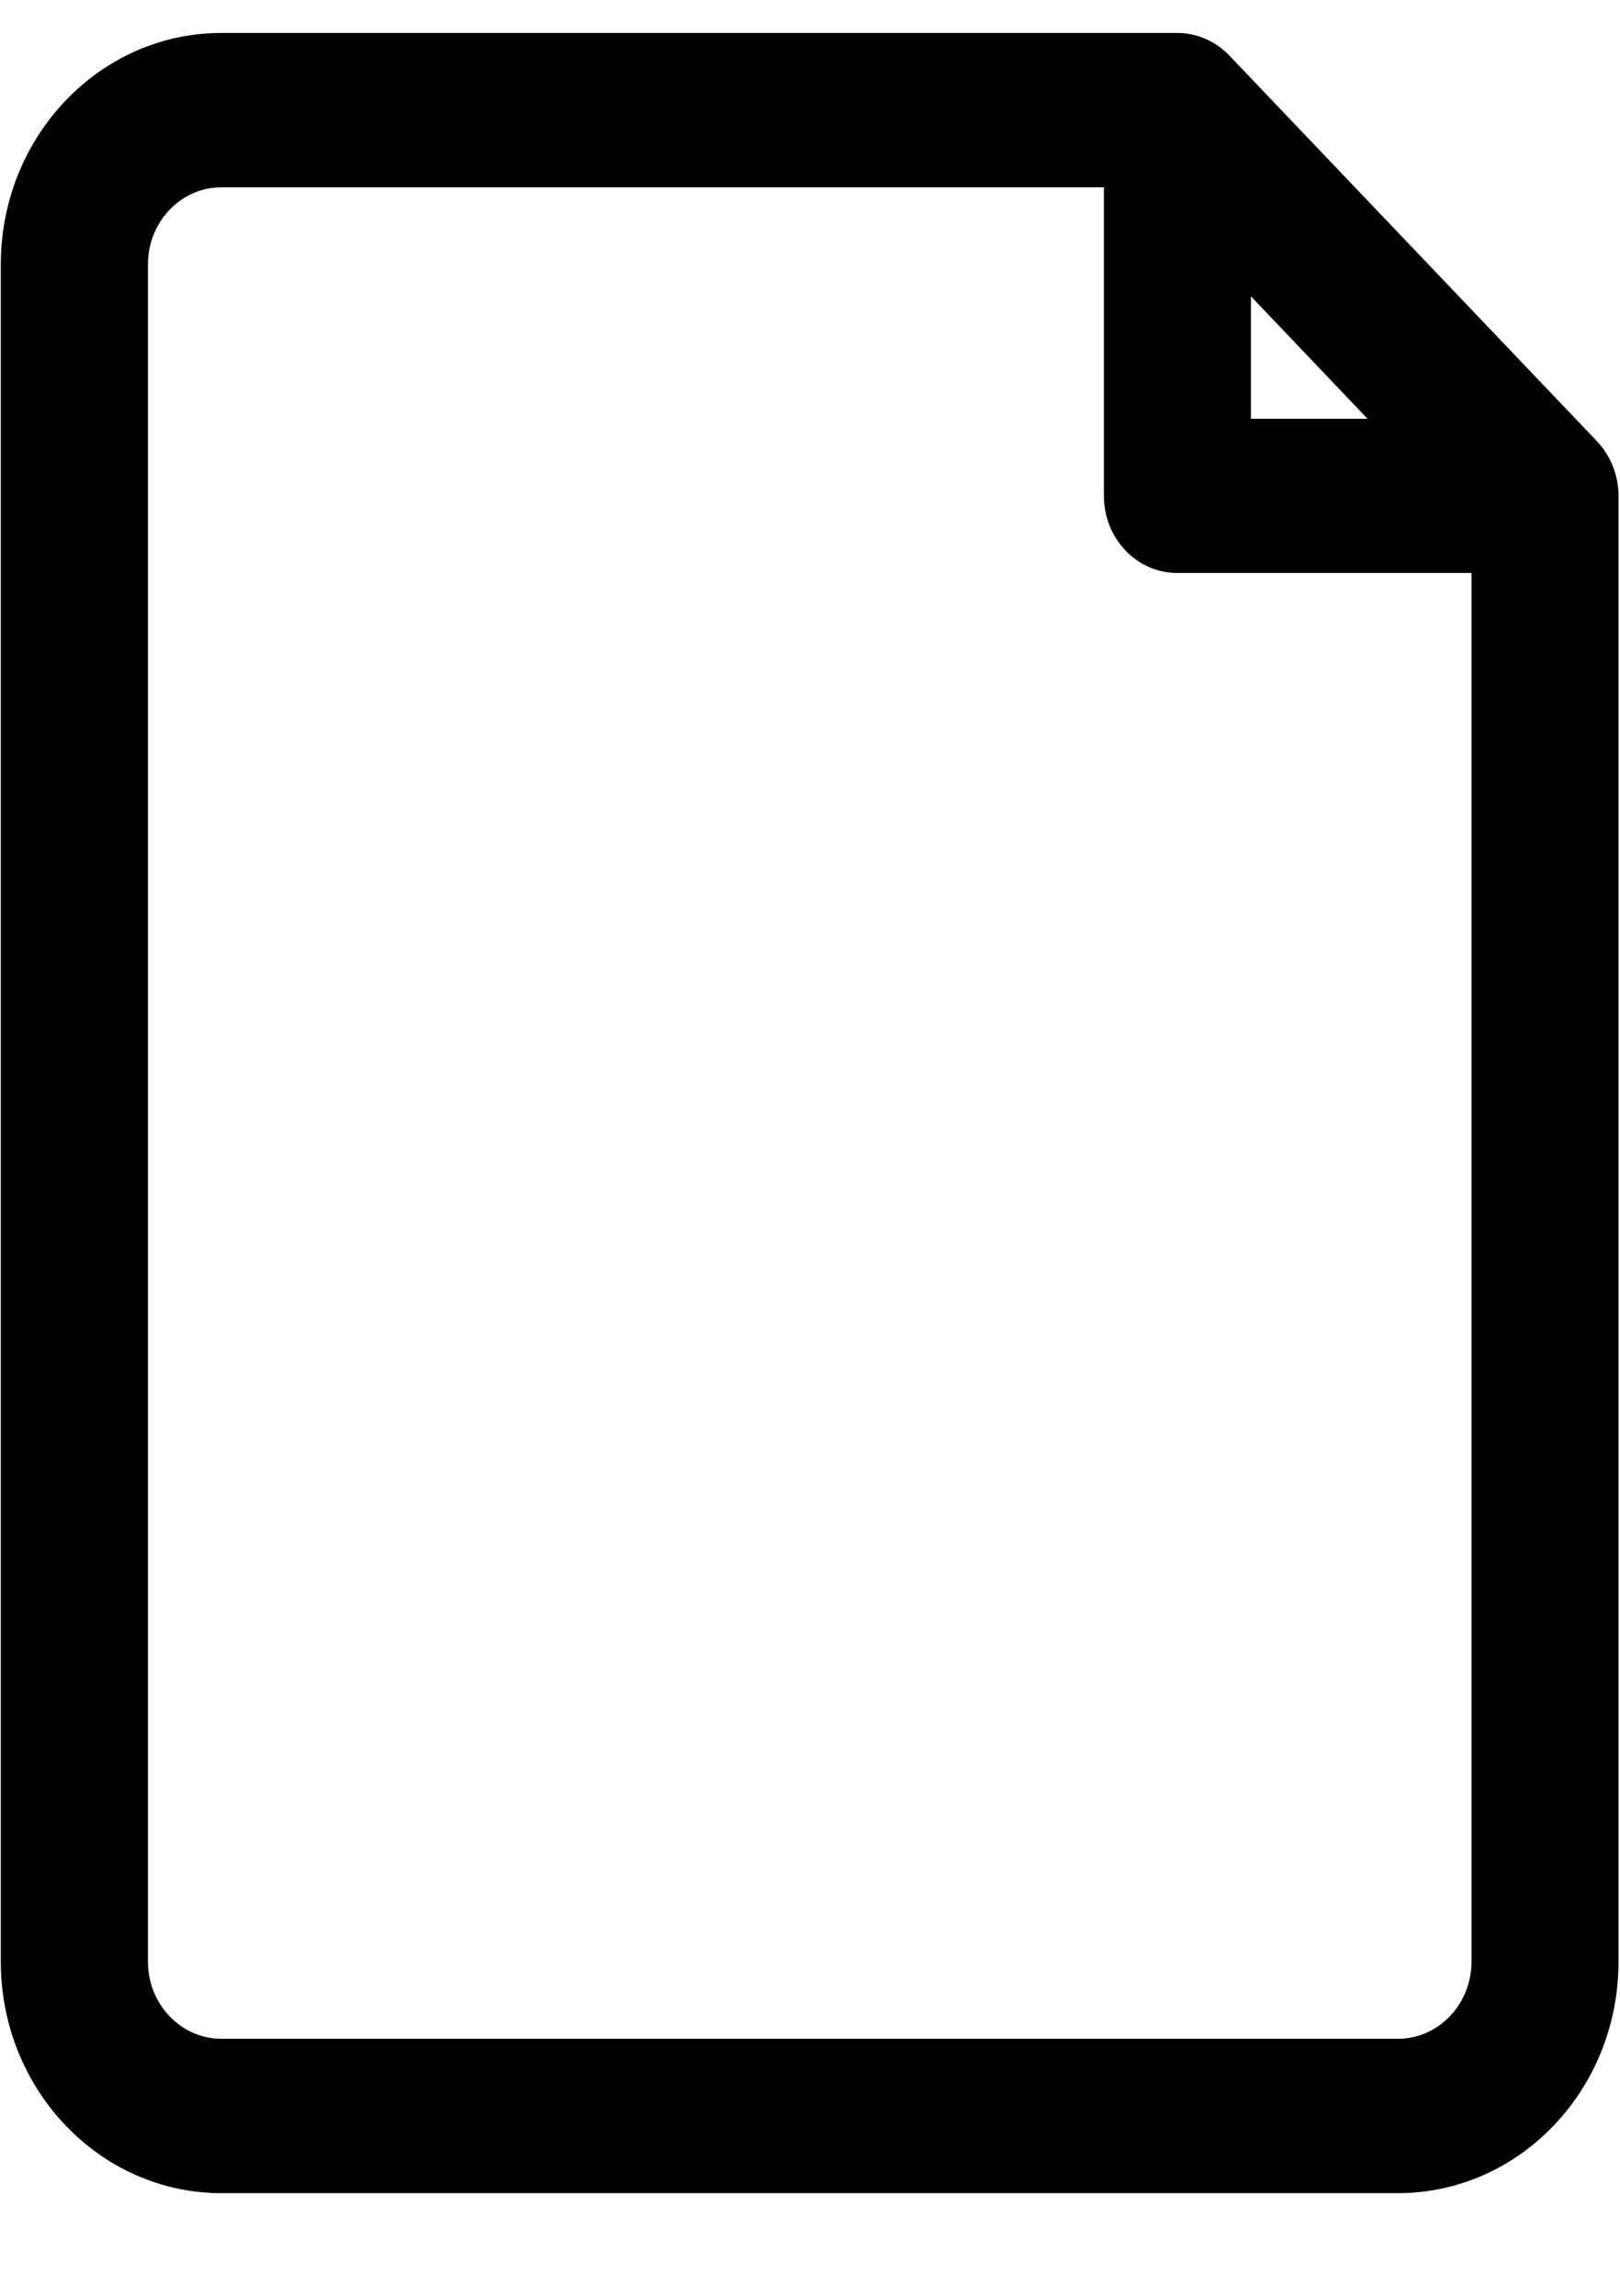 <svg width="12" height="17" viewBox="0 0 12 17" fill="none" xmlns="http://www.w3.org/2000/svg">
<path fill-rule="evenodd" clip-rule="evenodd" d="M11.829 3.267L9.106 0.411C9.055 0.358 8.995 0.315 8.928 0.287C8.863 0.259 8.792 0.244 8.721 0.244H1.64C0.738 0.244 0.006 1.011 0.006 1.958V14.526C0.006 15.472 0.738 16.24 1.64 16.24H10.355C11.258 16.24 11.989 15.472 11.989 14.526V3.672C11.989 3.52 11.931 3.375 11.829 3.267ZM9.266 2.194L10.13 3.101H9.266V2.194ZM10.355 15.097C10.656 15.097 10.9 14.841 10.9 14.526H10.9V4.243H8.721C8.42 4.243 8.177 3.987 8.177 3.672V1.387H1.64C1.34 1.387 1.096 1.642 1.096 1.958V14.526C1.096 14.841 1.34 15.097 1.64 15.097H10.355Z" fill="black"/>
</svg>
